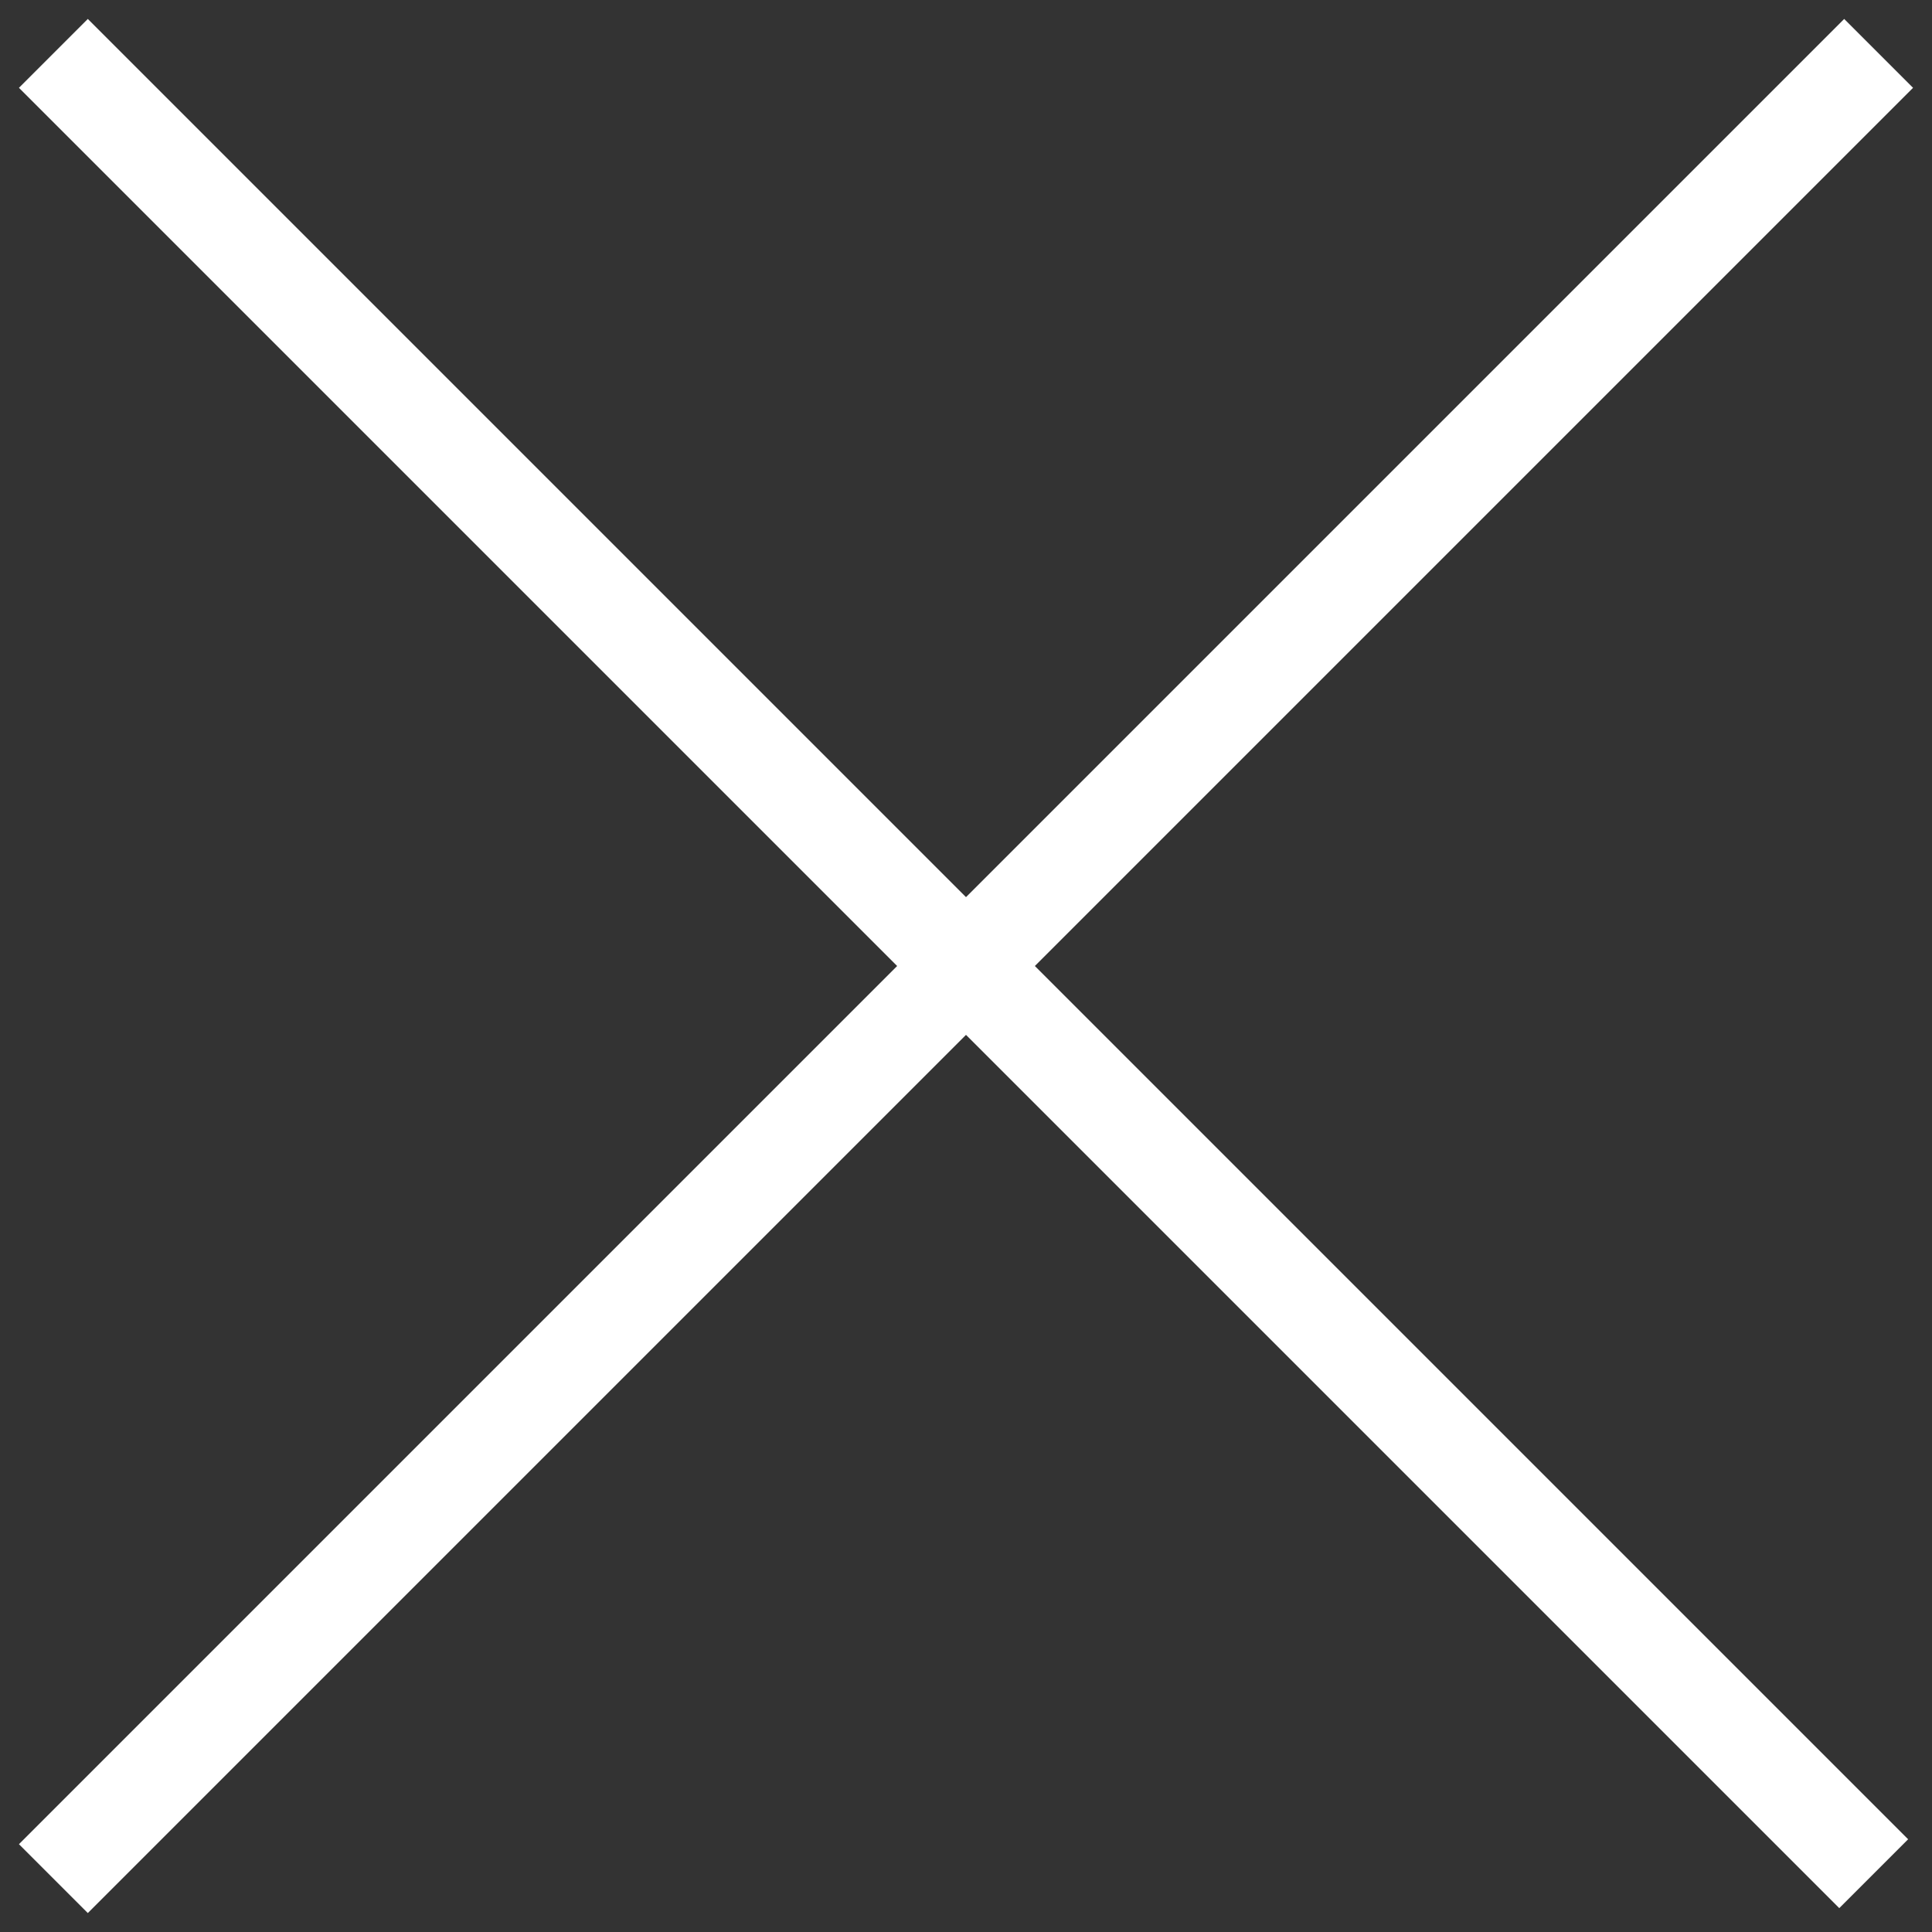 <?xml version="1.0" encoding="UTF-8"?>
<svg width="51px" height="51px" viewBox="0 0 51 51" version="1.1" xmlns="http://www.w3.org/2000/svg" xmlns:xlink="http://www.w3.org/1999/xlink">
    <rect x="0" y="0" width="51" height="51" fill="#333333" stroke="none"/>
    <!-- Generator: Sketch 52.1 (67048) - http://www.bohemiancoding.com/sketch -->
    <title>close</title>
    <desc>Created with Sketch.</desc>
    <g id="Page-1" stroke="none" stroke-width="1" fill="none" fill-rule="evenodd">
        <polygon id="close" fill="#FFFFFF" points="50.5 2.318 48.682 0.5 25.5 23.682 2.318 0.5 0.5 2.318 23.682 25.5 0.5 48.682 2.318 50.5 25.5 27.318 48.552 50.37 50.37 48.552 27.318 25.5"></polygon>
    </g>
</svg>